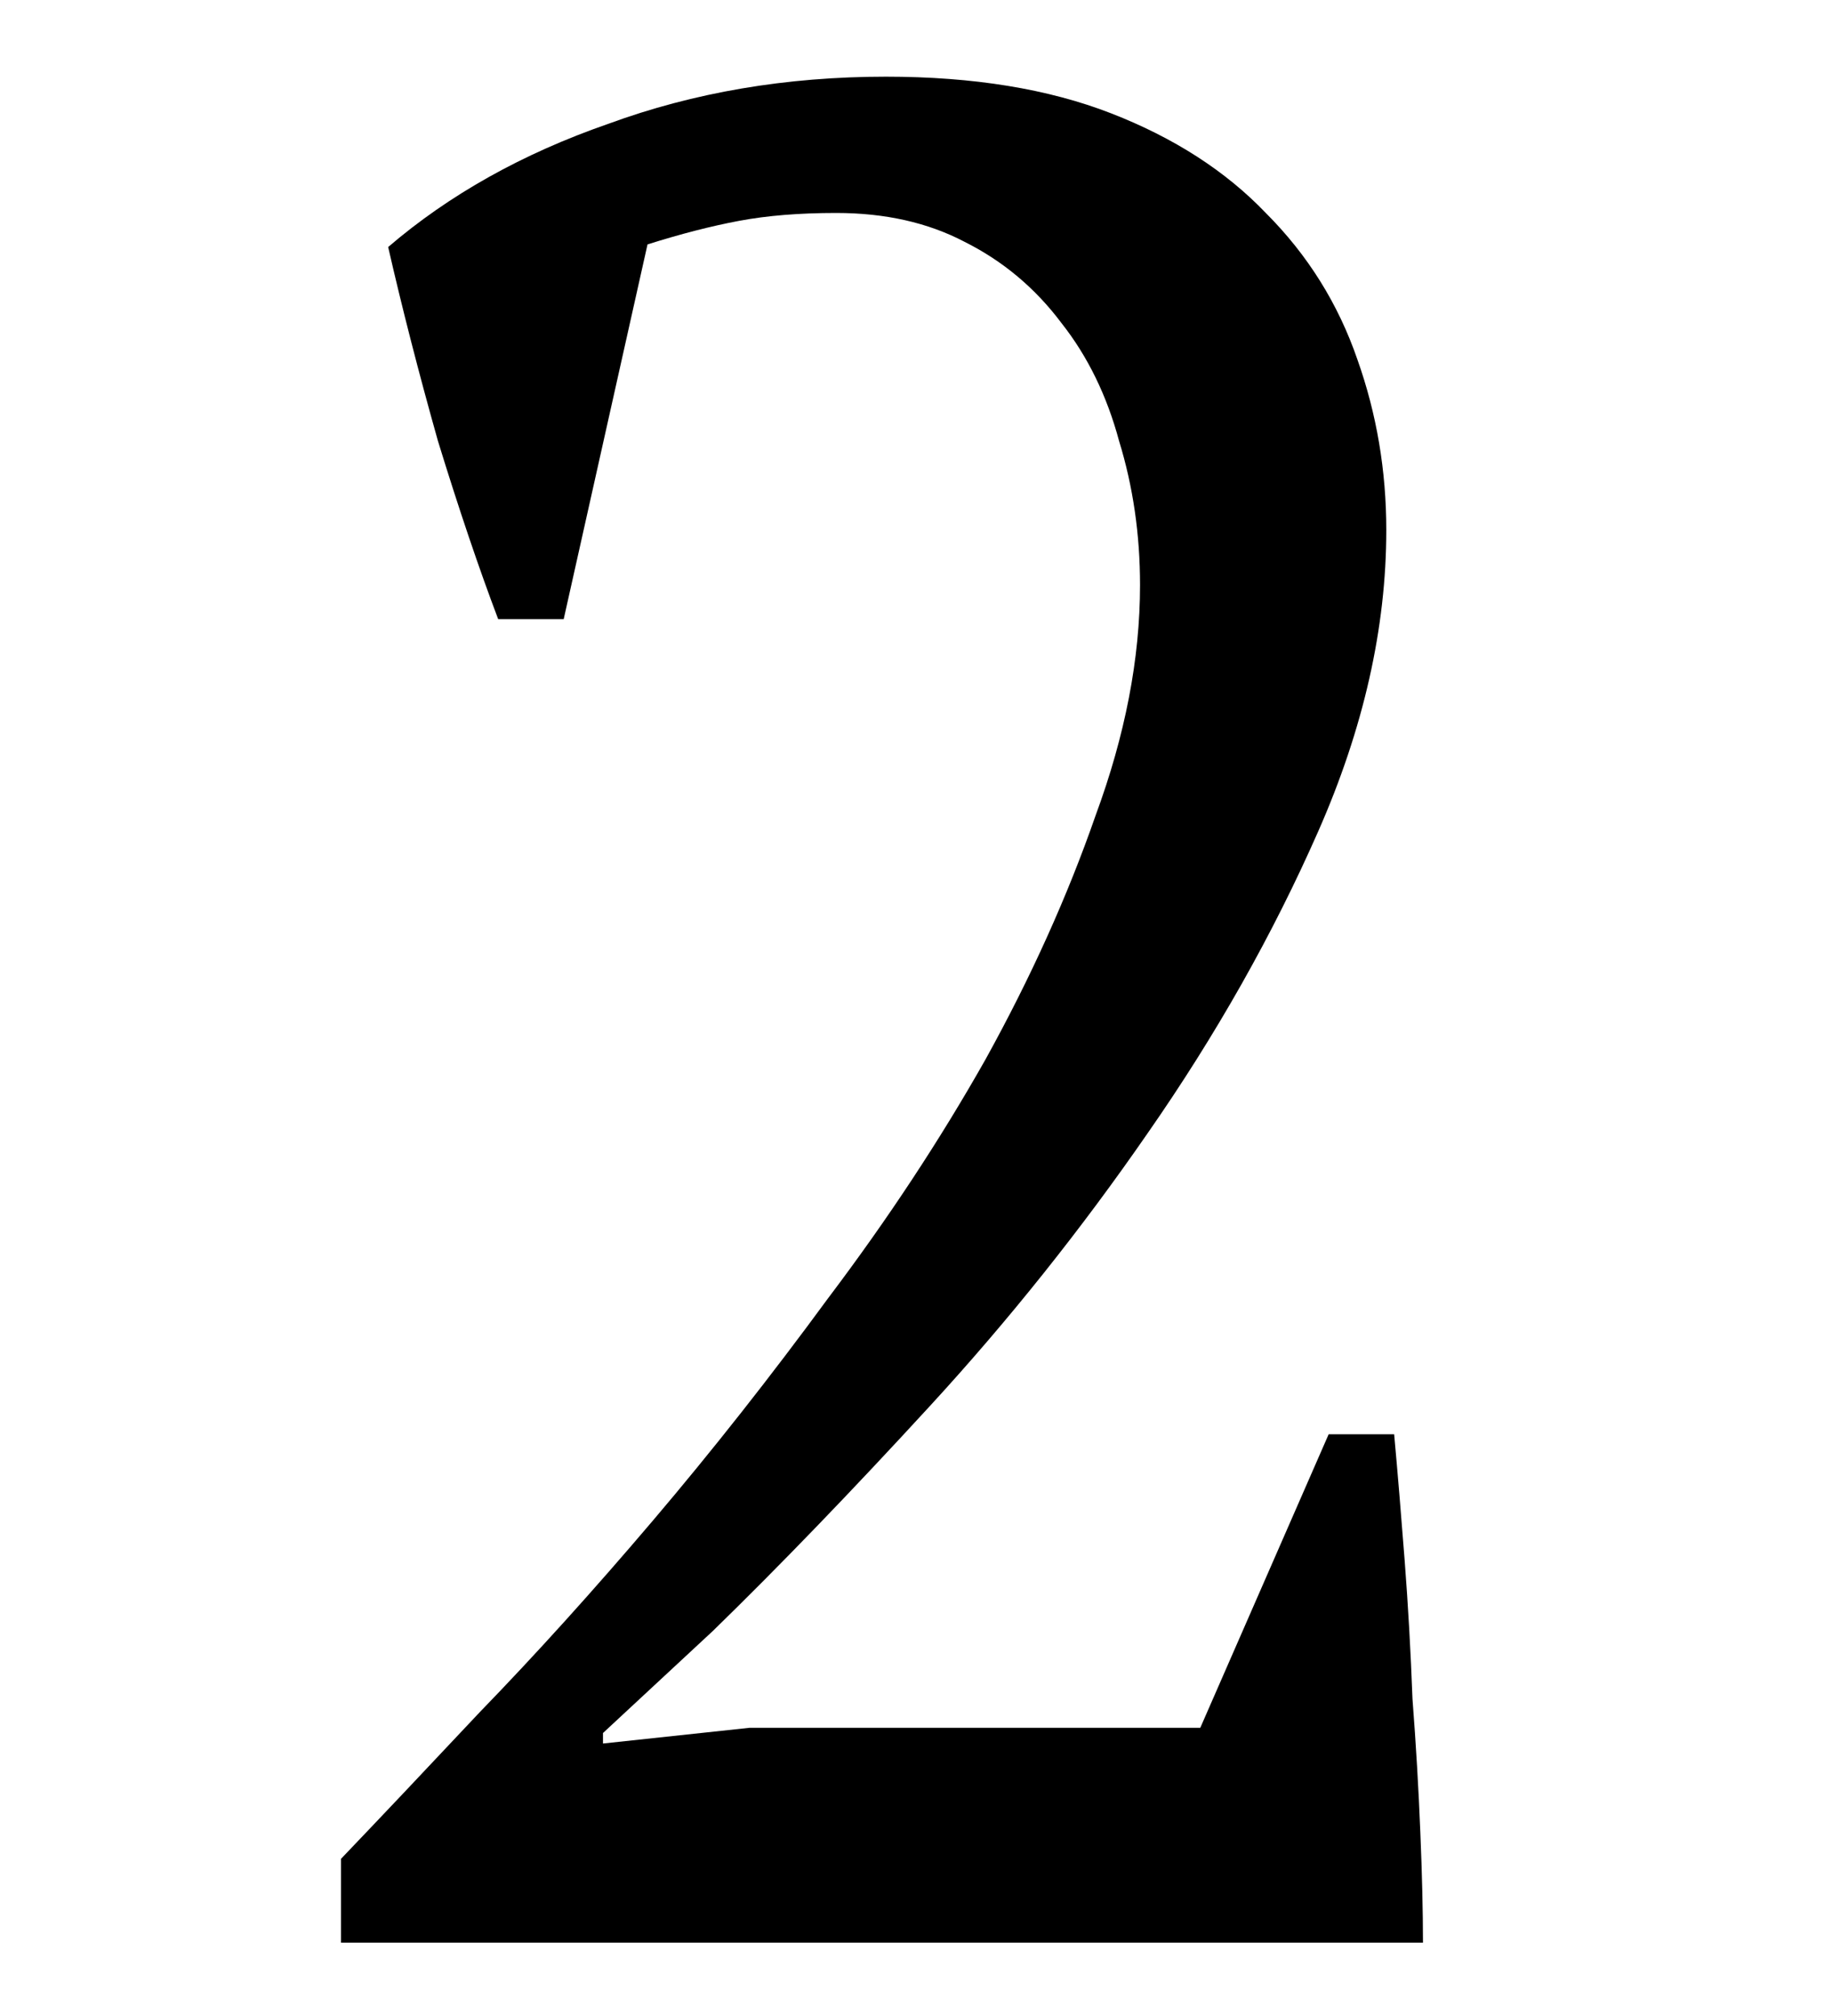 <svg width="400" height="440" viewBox="0 0 400 440" fill="none" xmlns="http://www.w3.org/2000/svg">
<g clip-path="url(#clip0_160_11)">
<mask id="mask0_160_11" style="mask-type:luminance" maskUnits="userSpaceOnUse" x="0" y="0" width="400" height="440">
<path d="M400 0H0V440H400V0Z" fill="white"/>
</mask>
<g mask="url(#mask0_160_11)">
<path d="M123.076 135.14H108.776C104.581 124.081 100.196 111.116 95.62 96.244C91.425 81.372 87.803 67.263 84.752 53.916C98.099 42.476 114.115 33.515 132.8 27.032C151.485 20.168 171.696 16.736 193.432 16.736C212.499 16.736 228.896 19.405 242.624 24.744C256.352 30.083 267.601 37.328 276.372 46.48C285.524 55.632 292.197 66.309 296.392 78.512C300.587 90.333 302.684 102.727 302.684 115.692C302.684 137.047 297.727 158.973 287.812 181.472C277.897 203.971 265.504 225.897 250.632 247.252C236.141 268.225 220.316 288.055 203.156 306.74C185.996 325.425 170.171 341.823 155.68 355.932L131.656 378.24V380.528L163.688 377.096H262.072L290.1 313.032H304.4C305.163 321.421 305.925 330.573 306.688 340.488C307.451 350.403 308.023 360.508 308.404 370.804C309.167 380.719 309.739 390.443 310.12 399.976C310.501 409.128 310.692 417.136 310.692 424H74.456V405.696C82.845 396.925 92.951 386.248 104.772 373.664C116.975 361.08 129.559 347.161 142.524 331.908C155.489 316.655 168.264 300.448 180.848 283.288C193.813 266.128 205.253 248.777 215.168 231.236C225.083 213.313 233.091 195.581 239.192 178.04C245.675 160.499 248.916 143.72 248.916 127.704C248.916 116.645 247.391 106.159 244.34 96.244C241.671 86.329 237.476 77.749 231.756 70.504C226.036 62.877 218.981 56.967 210.592 52.772C202.584 48.577 193.241 46.48 182.564 46.48C174.556 46.48 167.501 47.052 161.4 48.196C155.299 49.34 148.625 51.056 141.38 53.344L123.076 135.14Z" fill="black"/>
</g>
</g>
<defs>
<clipPath id="clip0_160_11">
<rect width="400" height="440" fill="white"/>
</clipPath>
</defs>
</svg>
